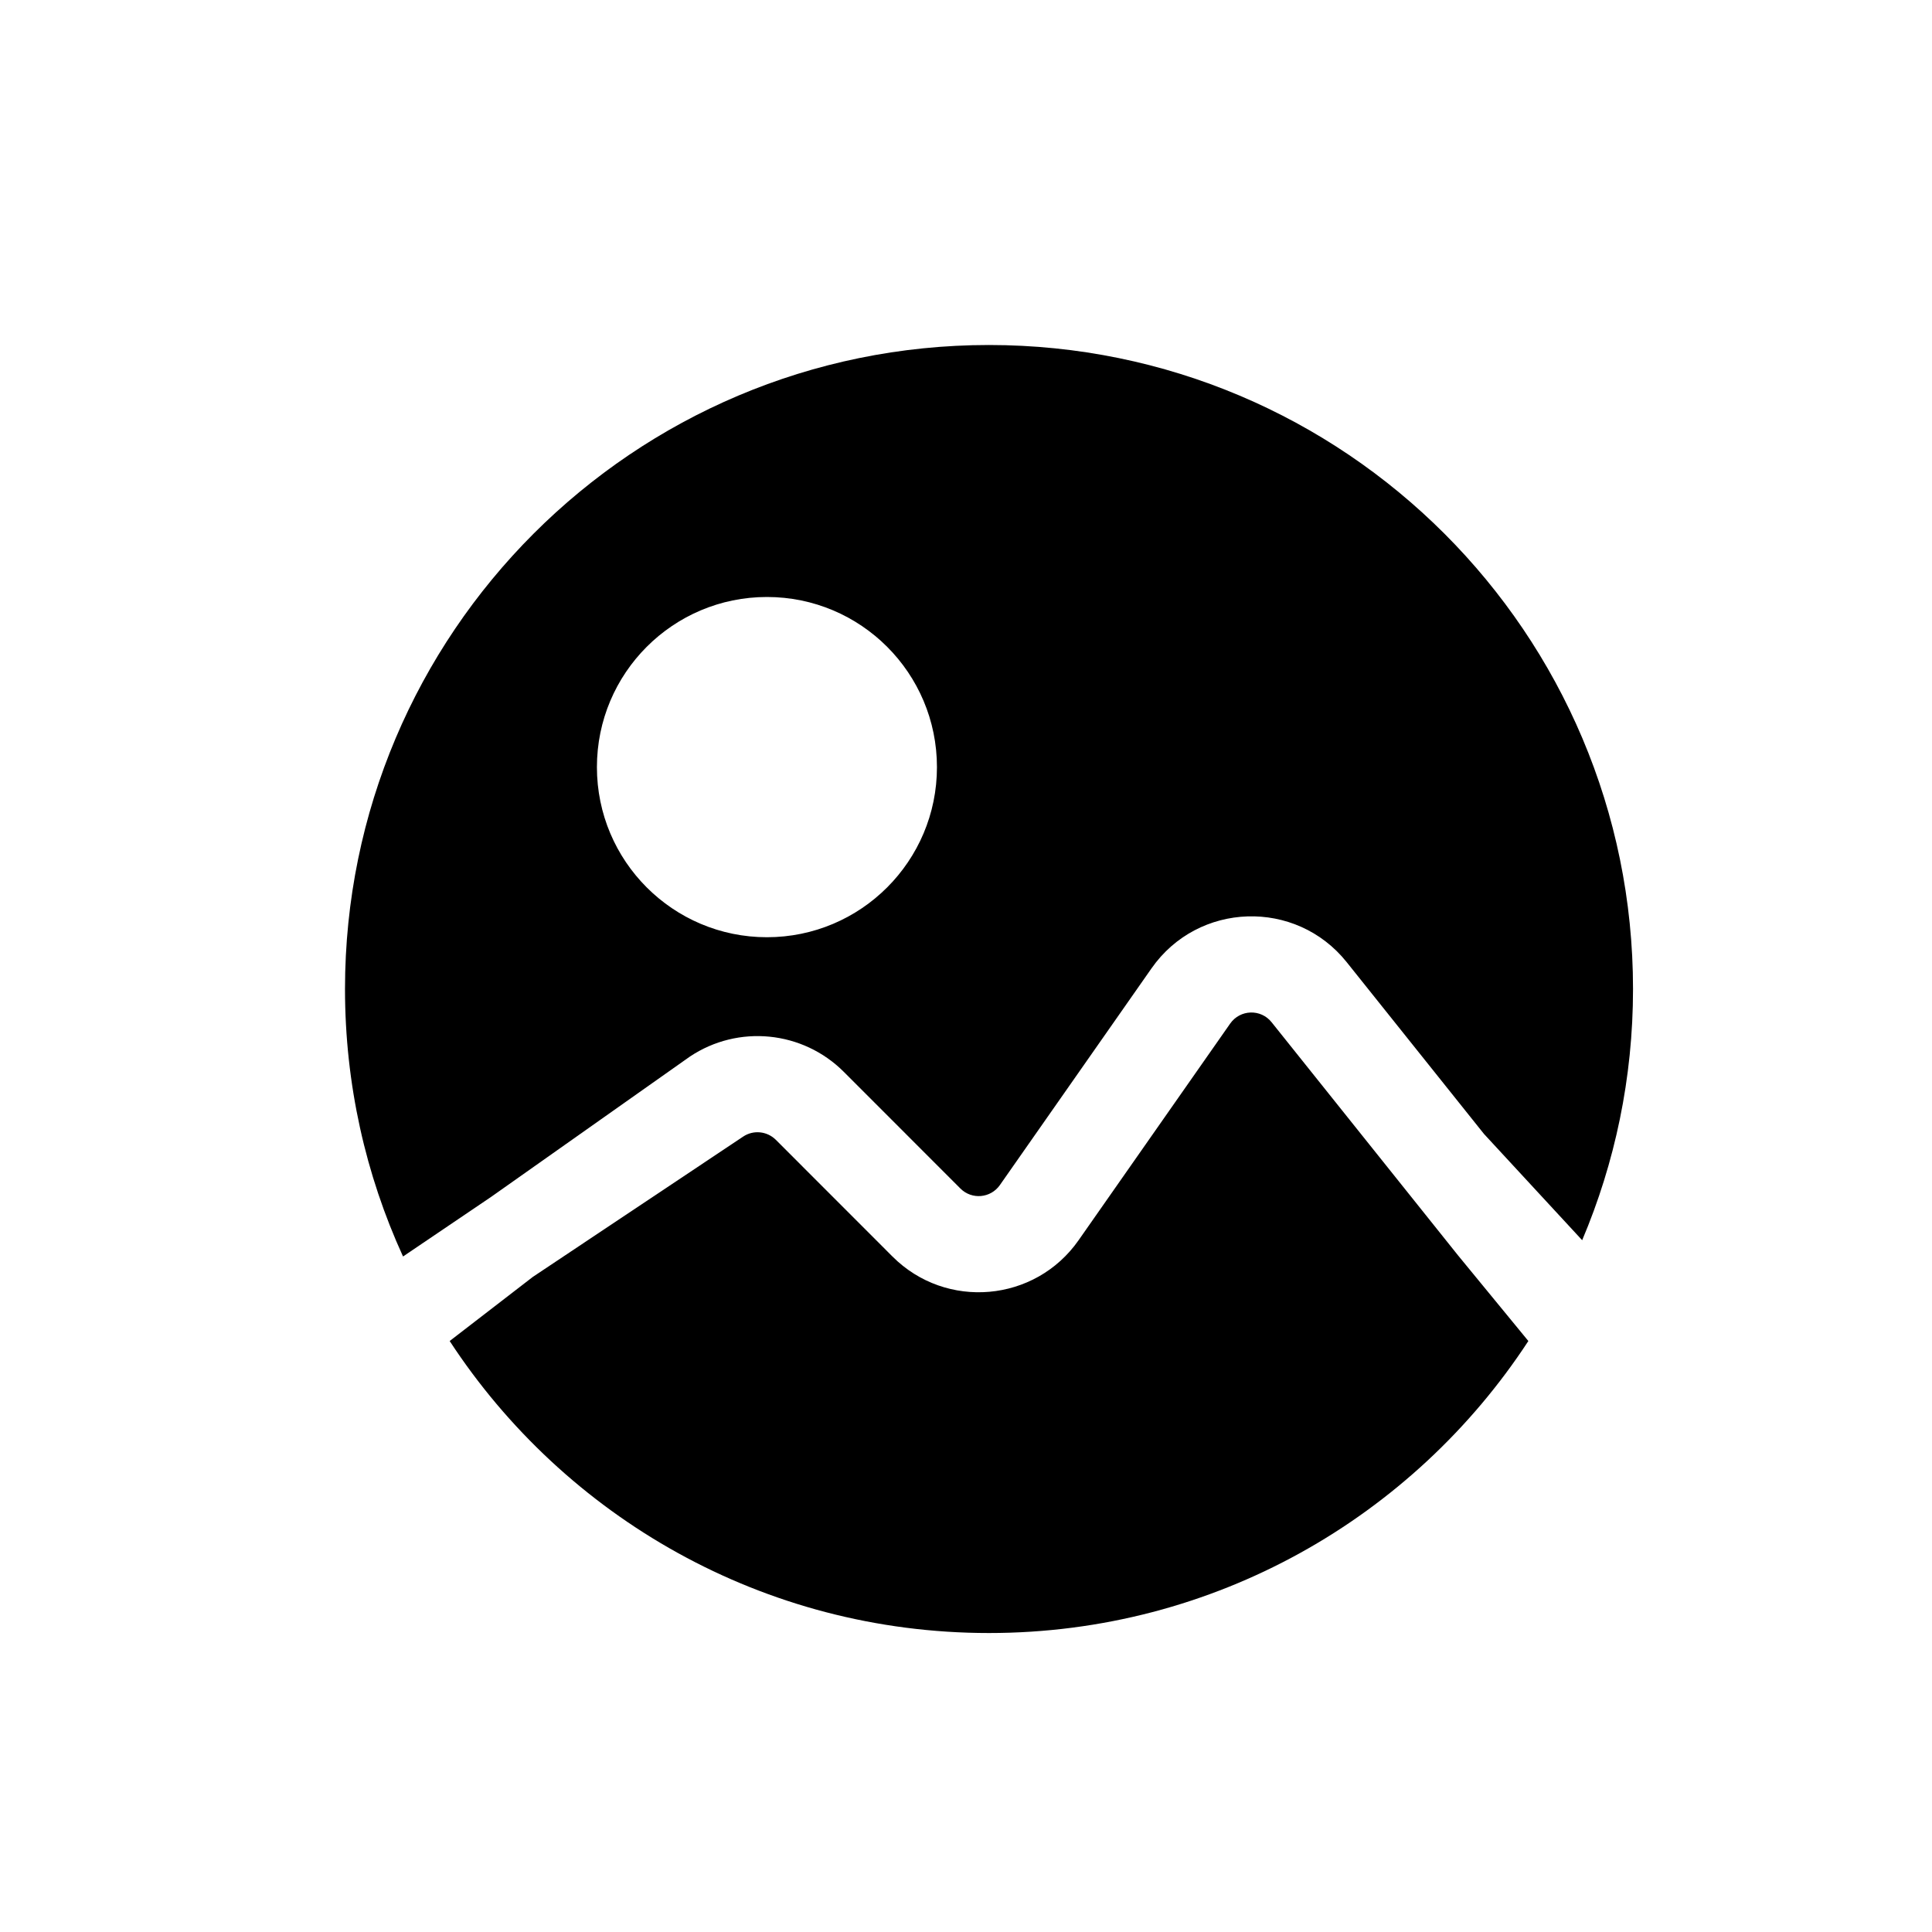 <svg width="28" height="28" viewBox="0 0 28 28" fill="none" xmlns="http://www.w3.org/2000/svg">
<path d="M21.131 18.194L18.429 14.815C18.273 14.619 17.973 14.629 17.829 14.834L15.632 17.974C15.002 18.875 13.711 18.988 12.934 18.21L11.244 16.519C11.117 16.393 10.919 16.373 10.771 16.472L7.722 18.506L6.517 19.435C8.183 21.983 11.062 23.667 14.333 23.667C17.605 23.667 20.484 21.983 22.15 19.435L21.131 18.194Z" fill="black"/>
<path fill-rule="evenodd" clip-rule="evenodd" d="M21.507 16.434L22.93 17.974C23.404 16.855 23.667 15.625 23.667 14.333C23.667 9.179 19.488 5 14.333 5C9.179 5 5 9.179 5 14.333C5 15.716 5.301 17.029 5.841 18.21L7.118 17.346L9.998 15.313C10.699 14.845 11.633 14.938 12.229 15.534L13.919 17.225C14.084 17.39 14.357 17.366 14.491 17.175L16.688 14.035C17.364 13.068 18.78 13.022 19.517 13.944L21.507 16.434ZM13.579 11.118C13.579 12.479 12.476 13.583 11.115 13.583C9.754 13.583 8.651 12.479 8.651 11.118C8.651 9.756 9.754 8.652 11.115 8.652C12.476 8.652 13.579 9.756 13.579 11.118Z" fill="black"/>
</svg>

